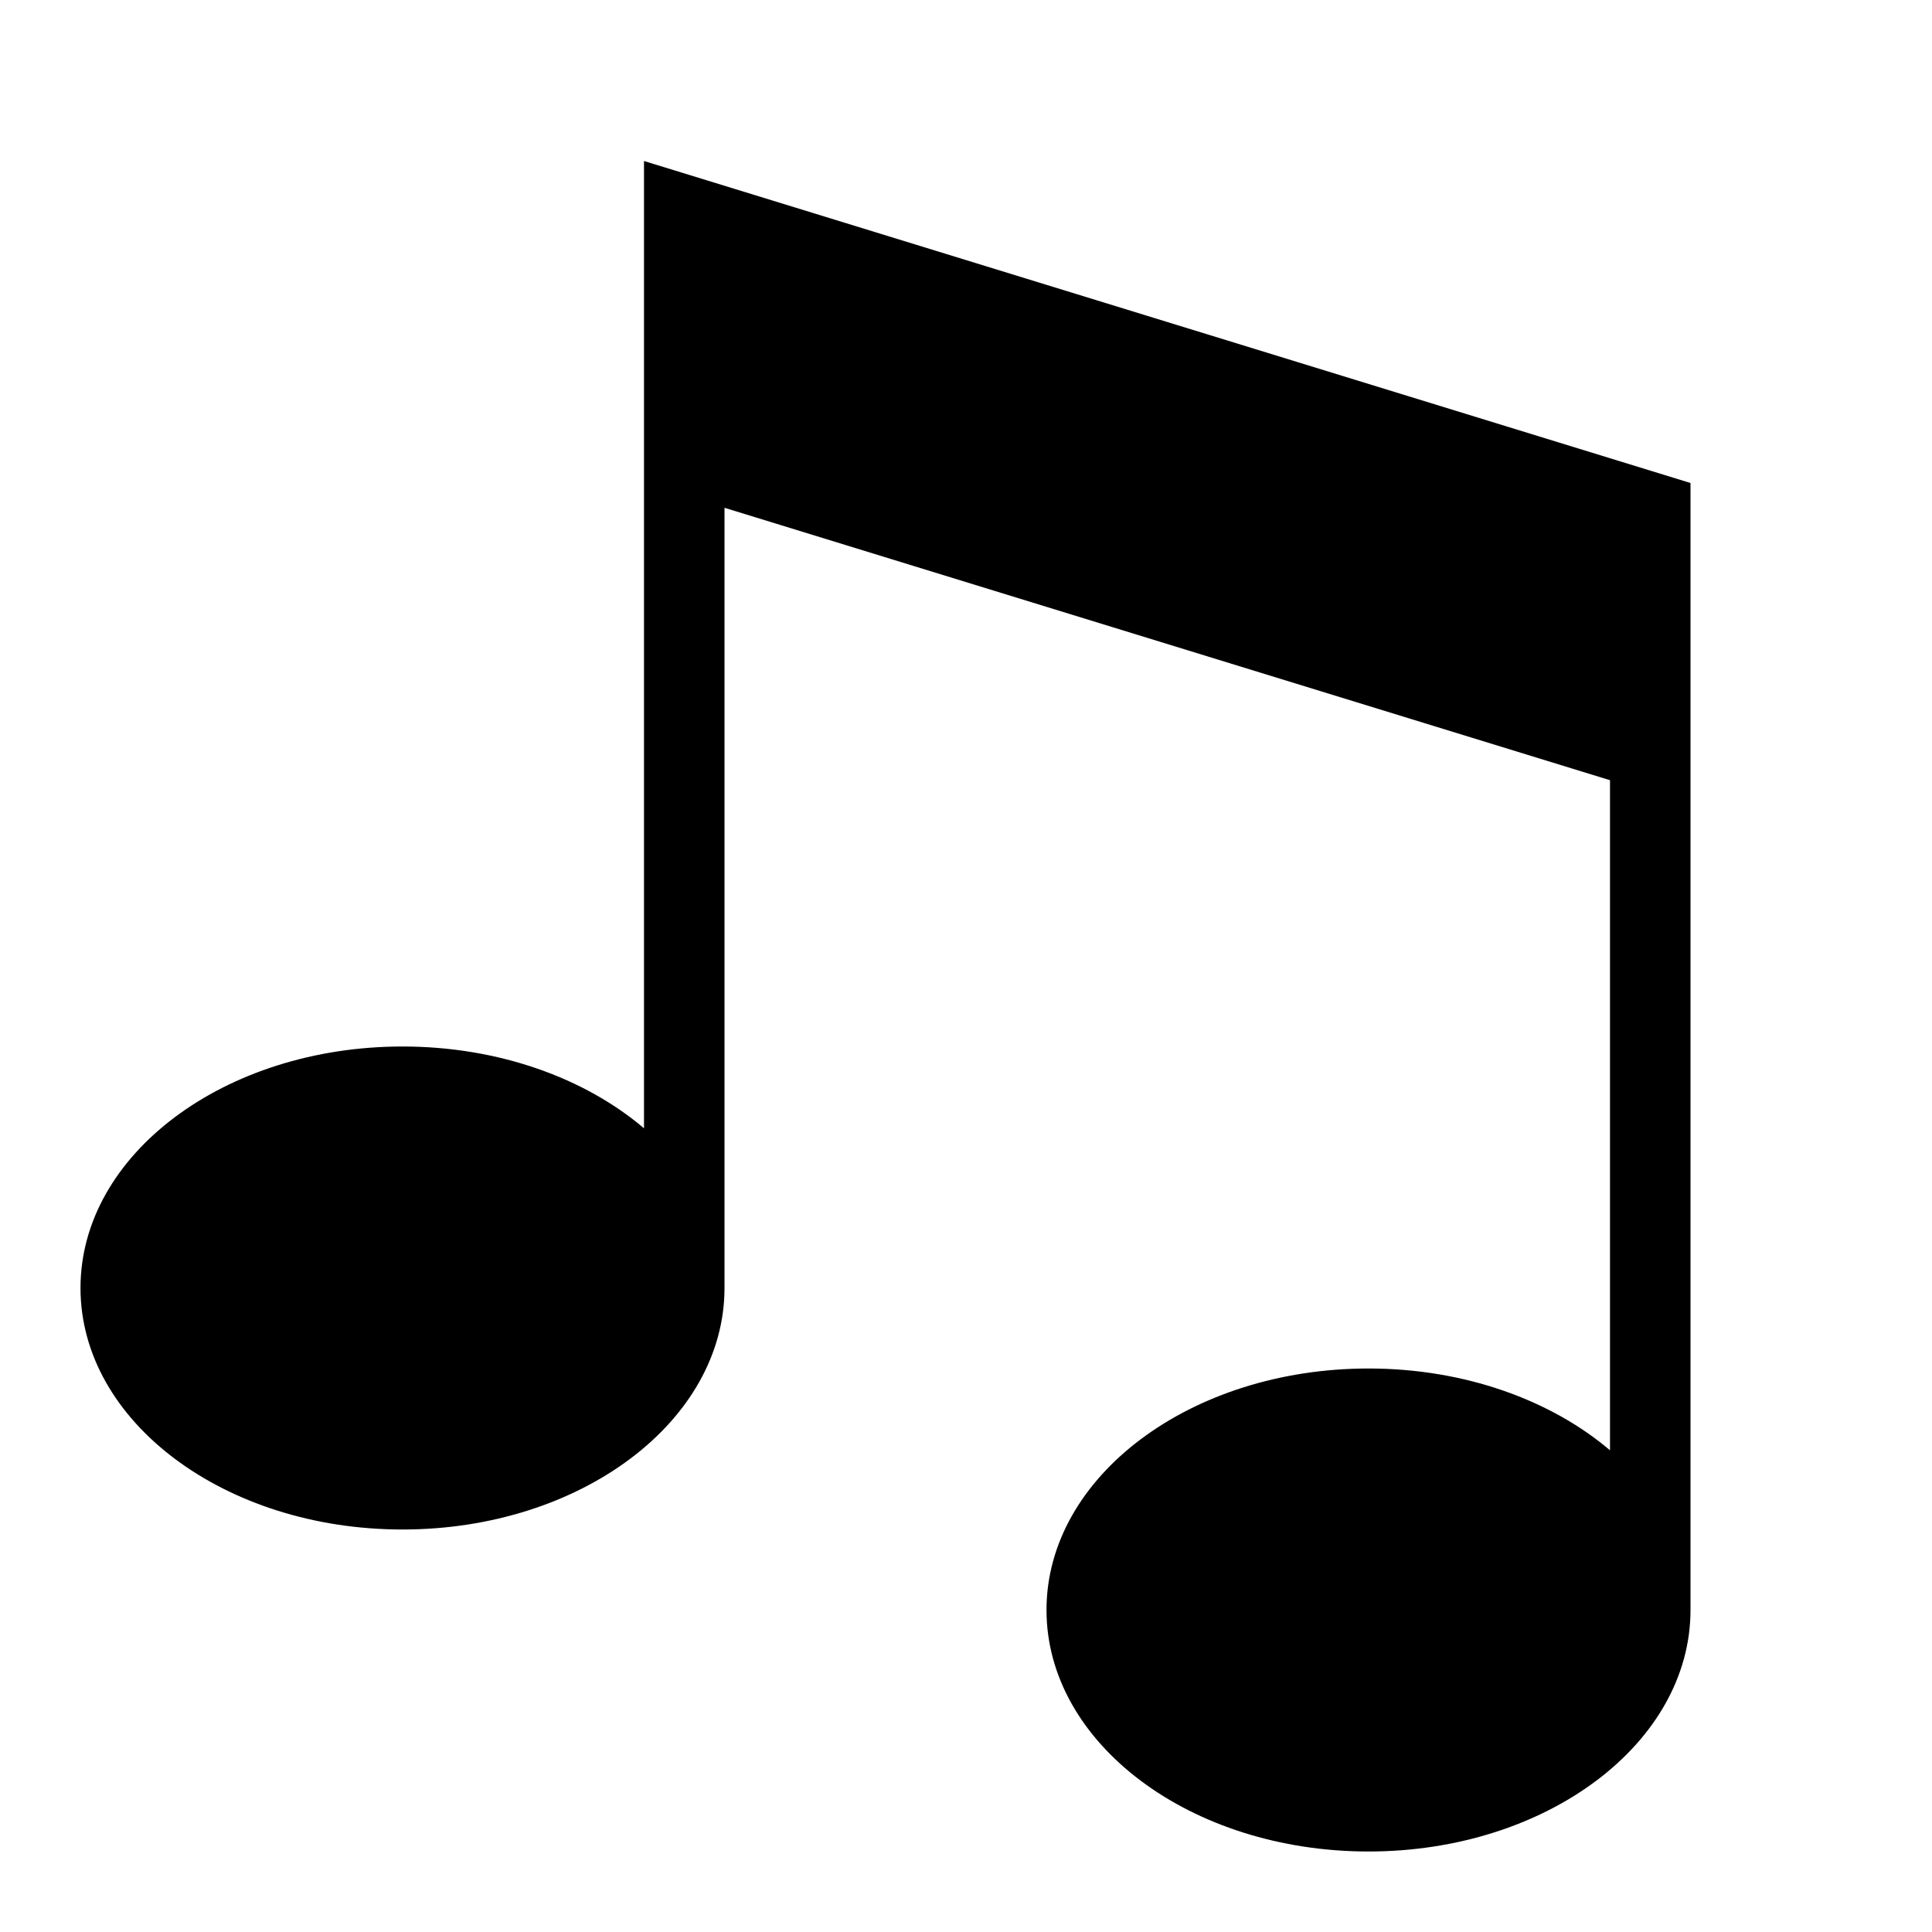 <svg xmlns="http://www.w3.org/2000/svg" width="24" height="24" fill="currentColor" viewBox="0 0 24 24">
  <path fill-rule="evenodd" d="M21 6 8 2v12.016C7.267 13.393 6.195 13 5 13c-2.21 0-4 1.343-4 3s1.79 3 4 3 4-1.343 4-3V6.308l11 3.384v8.324C19.267 17.393 18.195 17 17 17c-2.21 0-4 1.343-4 3s1.79 3 4 3 4-1.343 4-3V6Z" clip-rule="evenodd"/>
</svg>
